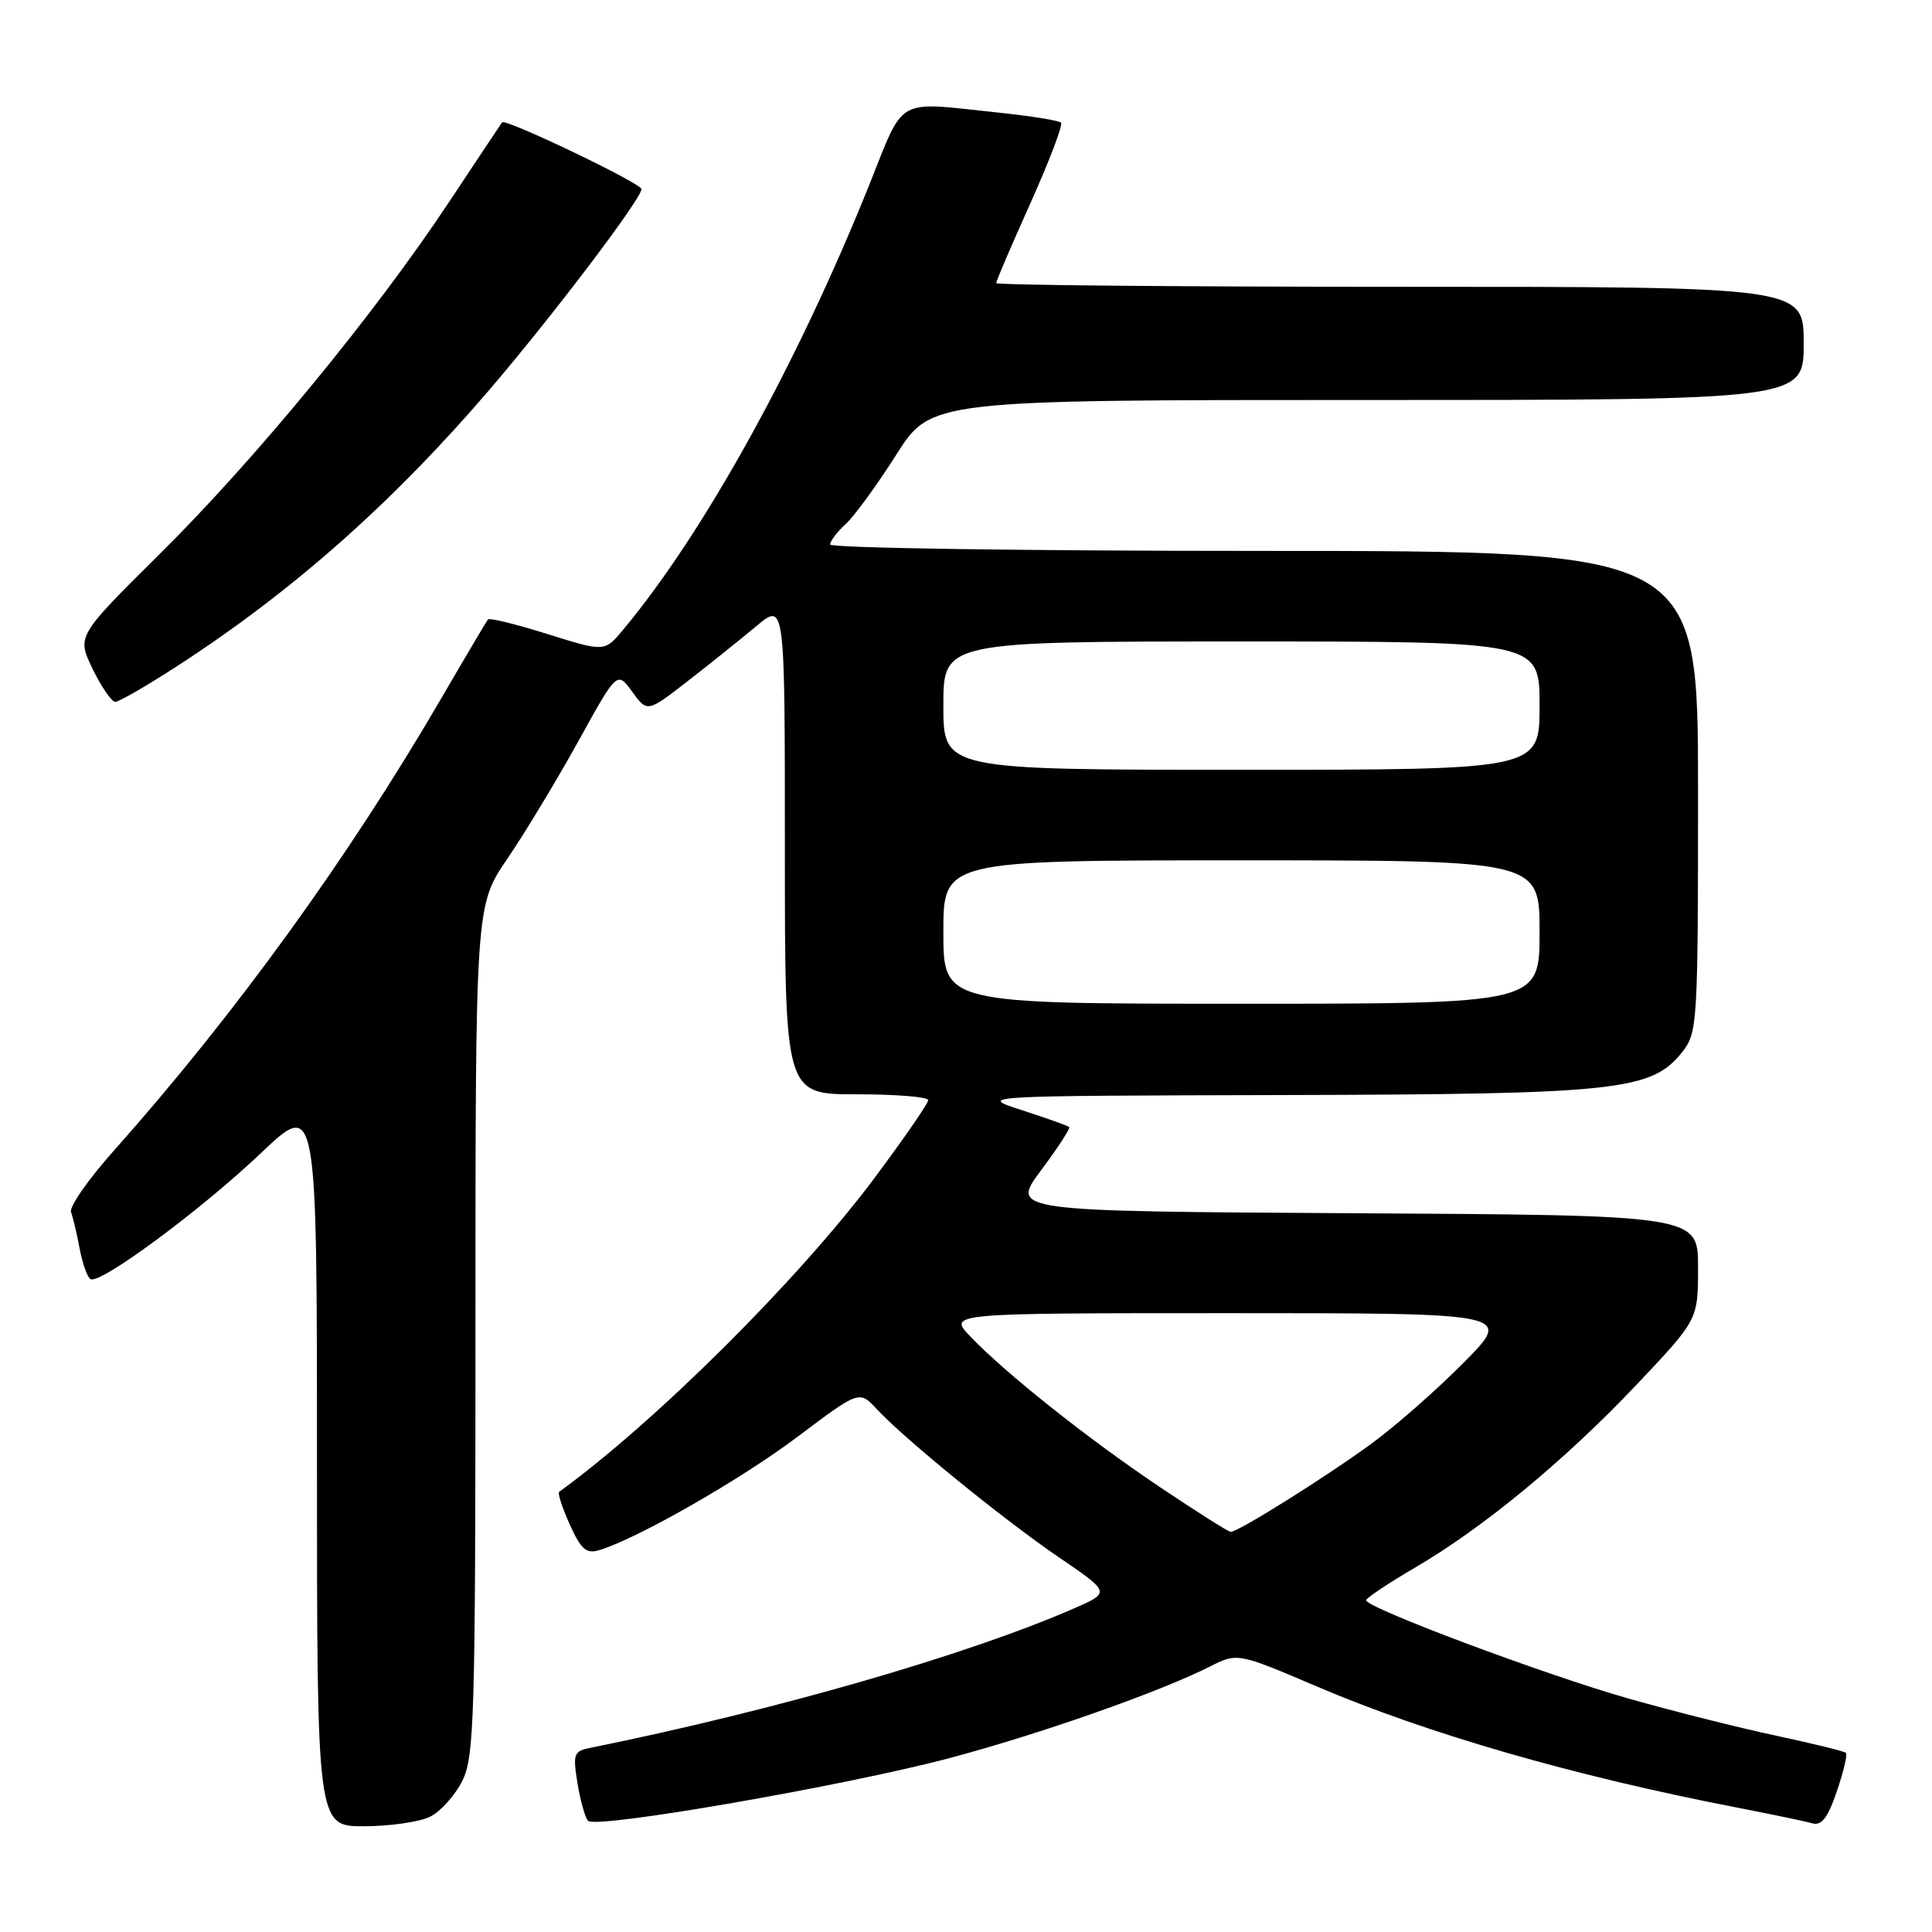 <?xml version="1.0" encoding="UTF-8" standalone="no"?>
<!DOCTYPE svg PUBLIC "-//W3C//DTD SVG 1.1//EN" "http://www.w3.org/Graphics/SVG/1.1/DTD/svg11.dtd" >
<svg xmlns="http://www.w3.org/2000/svg" xmlns:xlink="http://www.w3.org/1999/xlink" version="1.1" viewBox="0 0 256 256">
 <g >
 <path fill="currentColor"
d=" M 57.00 240.72 C 58.38 240.03 60.29 237.90 61.25 235.99 C 62.85 232.79 63.00 227.80 63.00 176.24 C 63.00 119.98 63.00 119.98 67.22 113.80 C 69.54 110.39 73.76 103.41 76.61 98.26 C 81.77 88.91 81.77 88.91 83.77 91.66 C 85.77 94.41 85.77 94.41 91.14 90.24 C 94.09 87.95 98.19 84.66 100.25 82.94 C 104.00 79.81 104.00 79.81 104.00 112.40 C 104.00 145.00 104.00 145.00 113.50 145.00 C 118.72 145.00 123.00 145.35 123.00 145.77 C 123.00 146.19 119.82 150.80 115.93 156.02 C 105.89 169.47 86.93 188.35 74.09 197.68 C 73.87 197.85 74.50 199.79 75.50 202.01 C 77.00 205.33 77.69 205.92 79.41 205.40 C 84.46 203.88 98.17 196.04 105.68 190.38 C 113.86 184.22 113.86 184.22 116.18 186.72 C 119.92 190.73 132.94 201.33 140.32 206.36 C 147.14 211.01 147.14 211.01 142.32 213.12 C 128.11 219.32 102.79 226.62 78.17 231.61 C 76.03 232.04 75.89 232.43 76.52 236.29 C 76.90 238.61 77.53 240.85 77.92 241.27 C 78.95 242.37 112.19 236.59 125.92 232.93 C 137.86 229.75 153.68 224.18 160.23 220.87 C 163.96 218.98 163.96 218.98 174.38 223.42 C 189.11 229.72 208.52 235.32 230.00 239.48 C 234.68 240.39 239.24 241.34 240.14 241.60 C 241.37 241.95 242.20 240.87 243.39 237.36 C 244.27 234.78 244.82 232.48 244.60 232.27 C 244.39 232.05 240.22 231.03 235.35 229.99 C 230.48 228.95 221.67 226.74 215.77 225.06 C 204.81 221.95 180.98 213.03 181.02 212.04 C 181.03 211.75 183.94 209.80 187.48 207.73 C 196.55 202.43 207.37 193.50 216.87 183.46 C 225.00 174.87 225.00 174.87 225.00 167.94 C 225.00 161.02 225.00 161.02 179.45 160.76 C 133.90 160.50 133.90 160.50 137.94 155.08 C 140.17 152.09 141.85 149.51 141.68 149.34 C 141.50 149.17 138.69 148.17 135.43 147.11 C 129.50 145.20 129.50 145.20 170.07 145.10 C 214.55 144.99 218.87 144.52 222.95 139.34 C 224.92 136.83 225.00 135.50 225.00 104.87 C 225.00 73.00 225.00 73.00 167.50 73.00 C 135.88 73.00 110.00 72.62 110.00 72.15 C 110.00 71.69 110.92 70.47 112.05 69.45 C 113.18 68.43 116.18 64.31 118.73 60.30 C 123.35 53.00 123.35 53.00 181.17 53.00 C 239.00 53.00 239.00 53.00 239.00 45.50 C 239.00 38.00 239.00 38.00 185.50 38.00 C 156.07 38.00 132.00 37.78 132.00 37.51 C 132.00 37.23 134.05 32.46 136.55 26.89 C 139.05 21.32 140.87 16.54 140.59 16.25 C 140.31 15.97 136.57 15.37 132.29 14.92 C 118.42 13.47 119.97 12.58 115.08 24.75 C 105.55 48.42 93.23 70.67 82.57 83.44 C 80.12 86.39 80.12 86.39 72.56 84.02 C 68.41 82.72 64.86 81.84 64.66 82.08 C 64.47 82.31 61.69 87.00 58.49 92.50 C 46.18 113.66 31.13 134.44 15.11 152.44 C 11.71 156.25 9.14 159.93 9.41 160.62 C 9.67 161.30 10.19 163.47 10.55 165.44 C 10.92 167.41 11.57 169.23 11.99 169.49 C 13.22 170.26 26.62 160.35 34.59 152.78 C 42.00 145.75 42.00 145.75 42.00 193.87 C 42.00 242.00 42.00 242.00 48.25 241.99 C 51.69 241.98 55.62 241.41 57.00 240.72 Z  M 23.32 88.36 C 38.63 78.47 51.95 66.70 64.84 51.66 C 73.21 41.89 85.00 26.33 85.00 25.06 C 85.00 24.29 66.95 15.65 66.53 16.21 C 66.41 16.37 63.25 21.12 59.50 26.77 C 49.69 41.58 33.85 60.84 21.17 73.40 C 10.17 84.30 10.17 84.30 12.28 88.65 C 13.45 91.04 14.79 93.00 15.27 93.00 C 15.76 93.00 19.38 90.91 23.32 88.36 Z  M 153.70 197.05 C 144.13 190.63 133.21 181.95 128.56 177.08 C 125.63 174.00 125.63 174.00 163.03 174.00 C 200.44 174.00 200.44 174.00 193.97 180.53 C 190.41 184.13 184.91 188.97 181.74 191.28 C 175.67 195.72 164.04 203.01 163.07 202.98 C 162.76 202.97 158.54 200.30 153.70 197.05 Z  M 125.00 123.50 C 125.00 114.00 125.00 114.00 164.50 114.00 C 204.00 114.00 204.00 114.00 204.00 123.50 C 204.00 133.00 204.00 133.00 164.50 133.00 C 125.00 133.00 125.00 133.00 125.00 123.50 Z  M 125.00 93.50 C 125.00 85.00 125.00 85.00 164.50 85.00 C 204.00 85.00 204.00 85.00 204.00 93.50 C 204.00 102.00 204.00 102.00 164.50 102.00 C 125.00 102.00 125.00 102.00 125.00 93.50 Z "/>
</g>
</svg>
